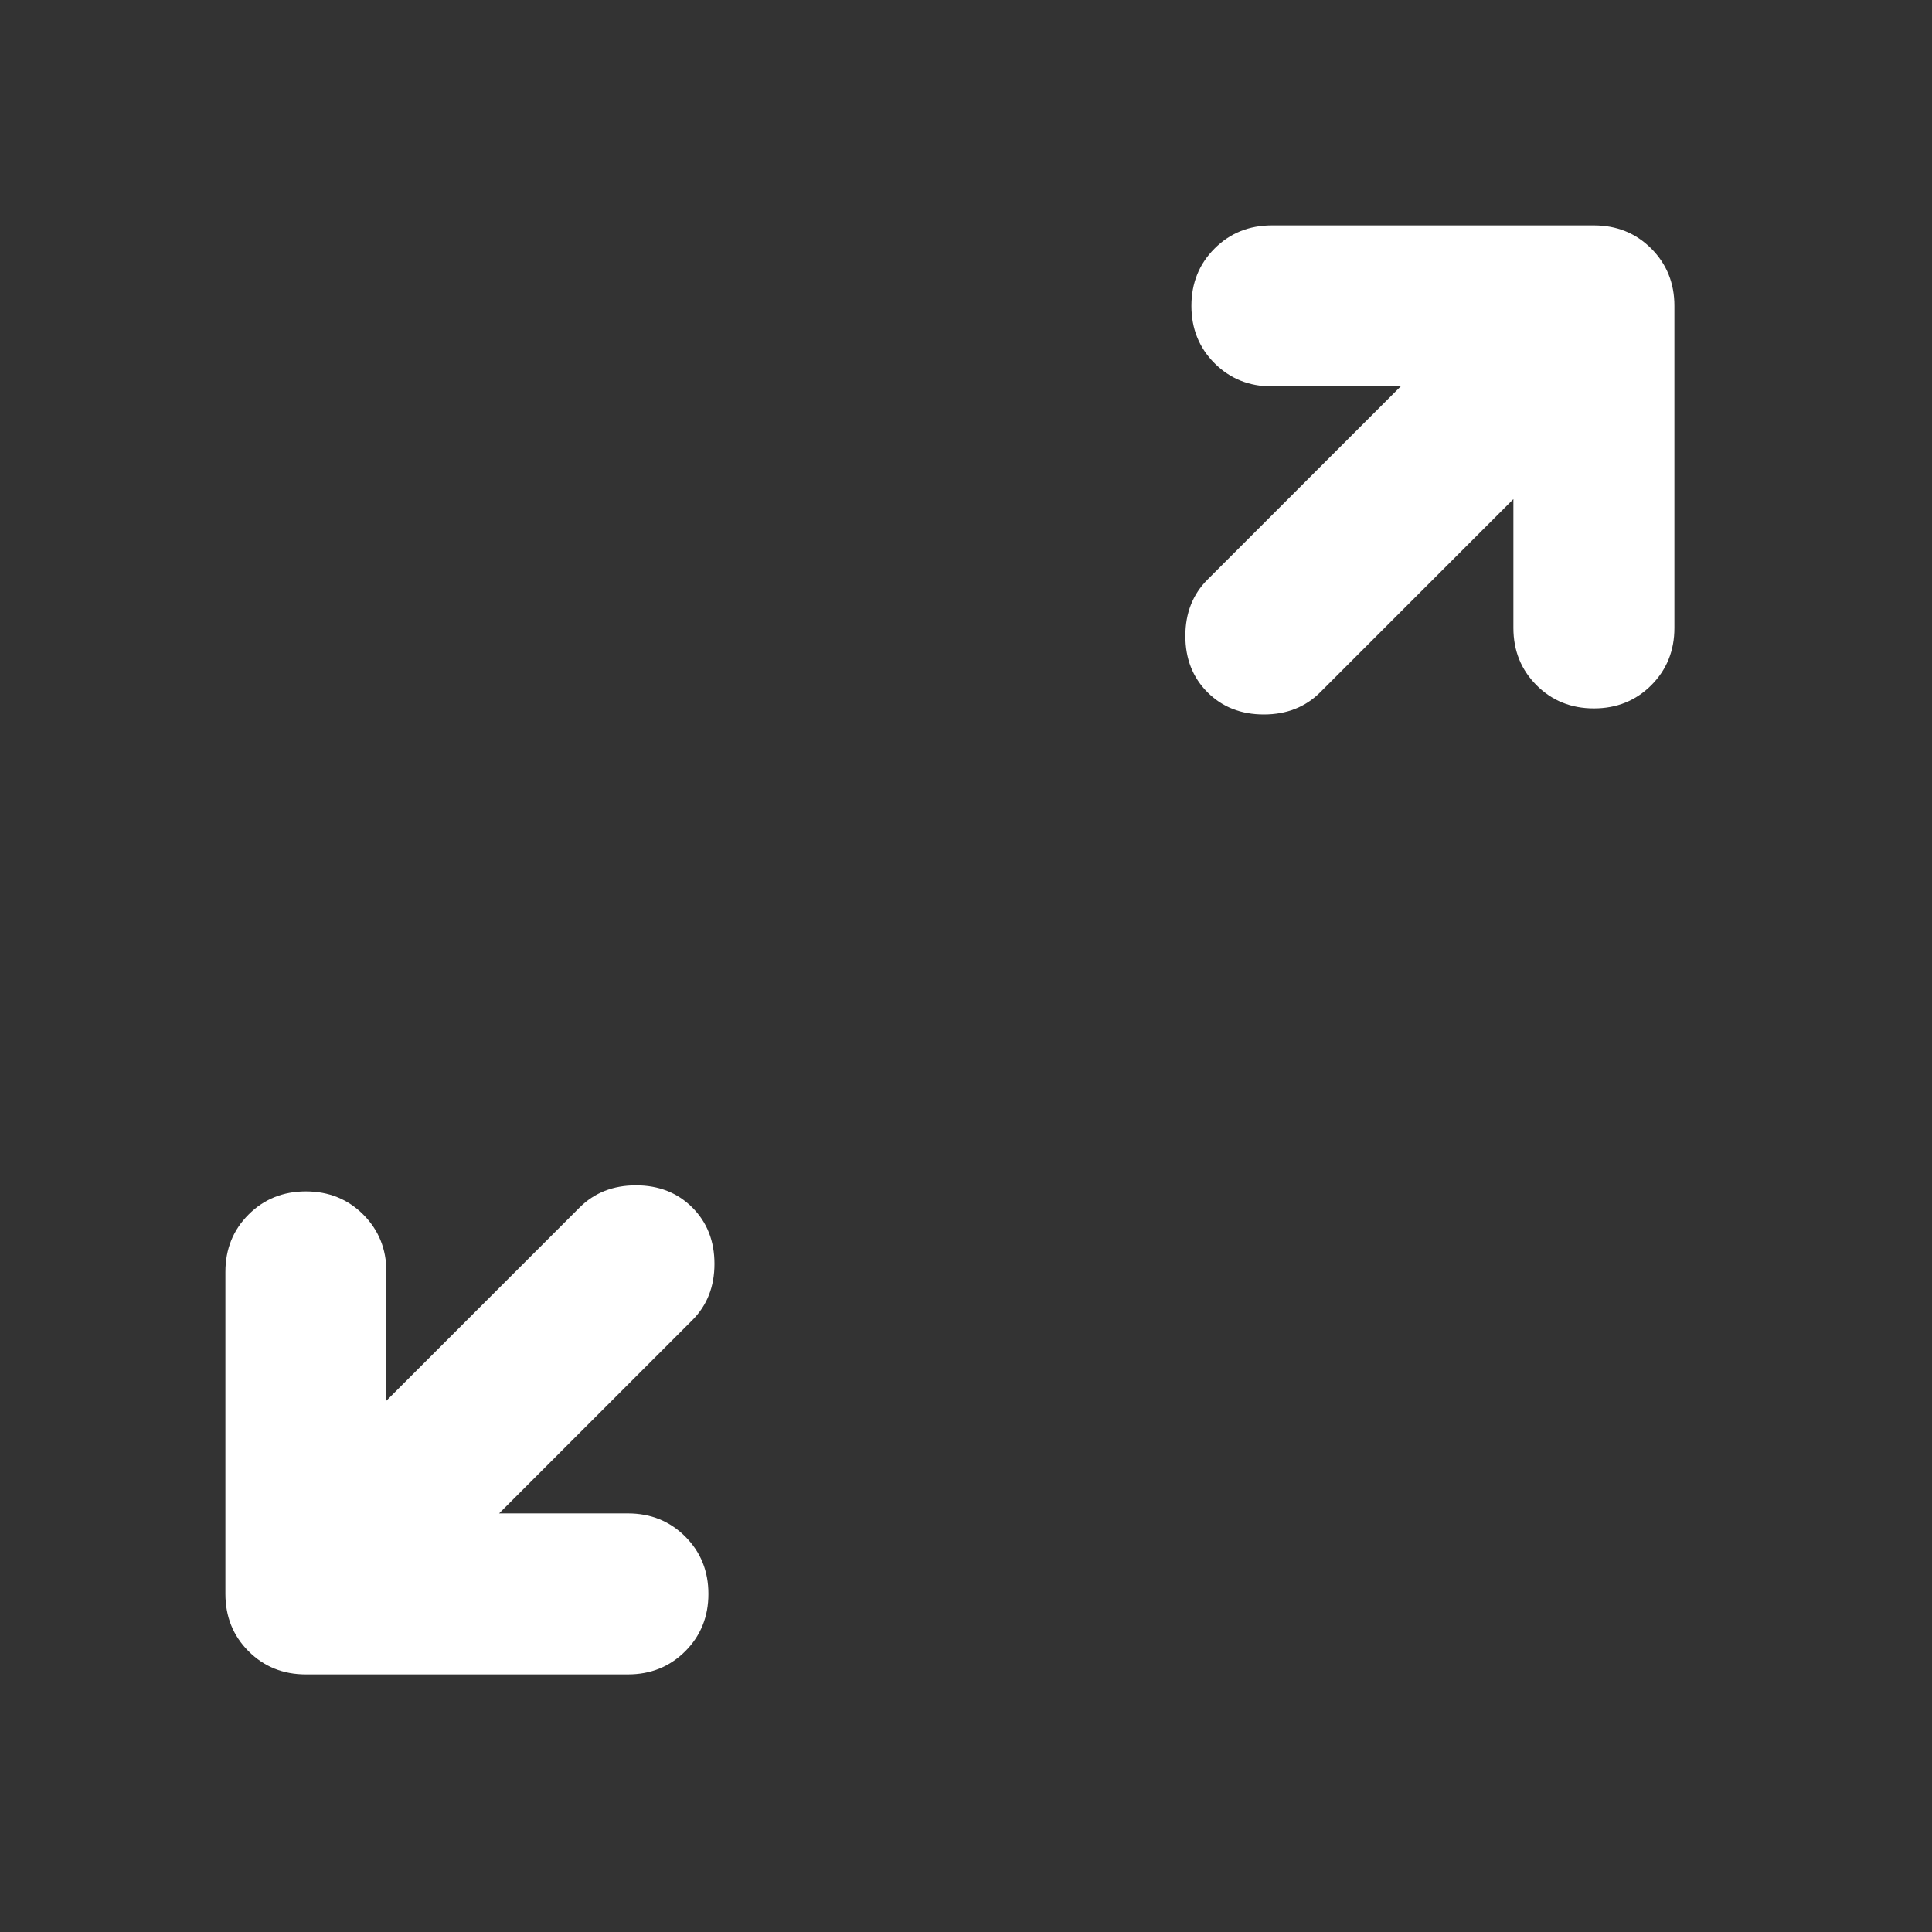 <svg width="60" height="60" viewBox="0 0 60 60" fill="none" xmlns="http://www.w3.org/2000/svg">
<rect x="0" y="0" width="60" height="60" fill="#333333" stroke="none"/>
<path d="M15.5 47H19.5C20.208 47 20.802 47.24 21.281 47.719C21.76 48.198 22 48.792 22 49.5C22 50.208 21.76 50.802 21.281 51.281C20.802 51.76 20.208 52 19.5 52H9.5C8.792 52 8.198 51.76 7.719 51.281C7.24 50.802 7 50.208 7 49.5V39.5C7 38.792 7.24 38.198 7.719 37.719C8.198 37.24 8.792 37 9.5 37C10.208 37 10.802 37.24 11.281 37.719C11.76 38.198 12 38.792 12 39.5V43.5L18 37.5C18.458 37.042 19.042 36.812 19.75 36.812C20.458 36.812 21.042 37.042 21.5 37.5C21.958 37.958 22.188 38.542 22.188 39.25C22.188 39.958 21.958 40.542 21.5 41L15.5 47ZM47 15.5L41 21.5C40.542 21.958 39.958 22.188 39.25 22.188C38.542 22.188 37.958 21.958 37.5 21.5C37.042 21.042 36.812 20.458 36.812 19.75C36.812 19.042 37.042 18.458 37.5 18L43.5 12H39.5C38.792 12 38.198 11.76 37.719 11.281C37.24 10.802 37 10.208 37 9.5C37 8.792 37.24 8.198 37.719 7.719C38.198 7.24 38.792 7 39.5 7H49.5C50.208 7 50.802 7.24 51.281 7.719C51.76 8.198 52 8.792 52 9.5V19.5C52 20.208 51.76 20.802 51.281 21.281C50.802 21.76 50.208 22 49.5 22C48.792 22 48.198 21.76 47.719 21.281C47.24 20.802 47 20.208 47 19.5V15.5Z" fill="white"/>
</svg>
